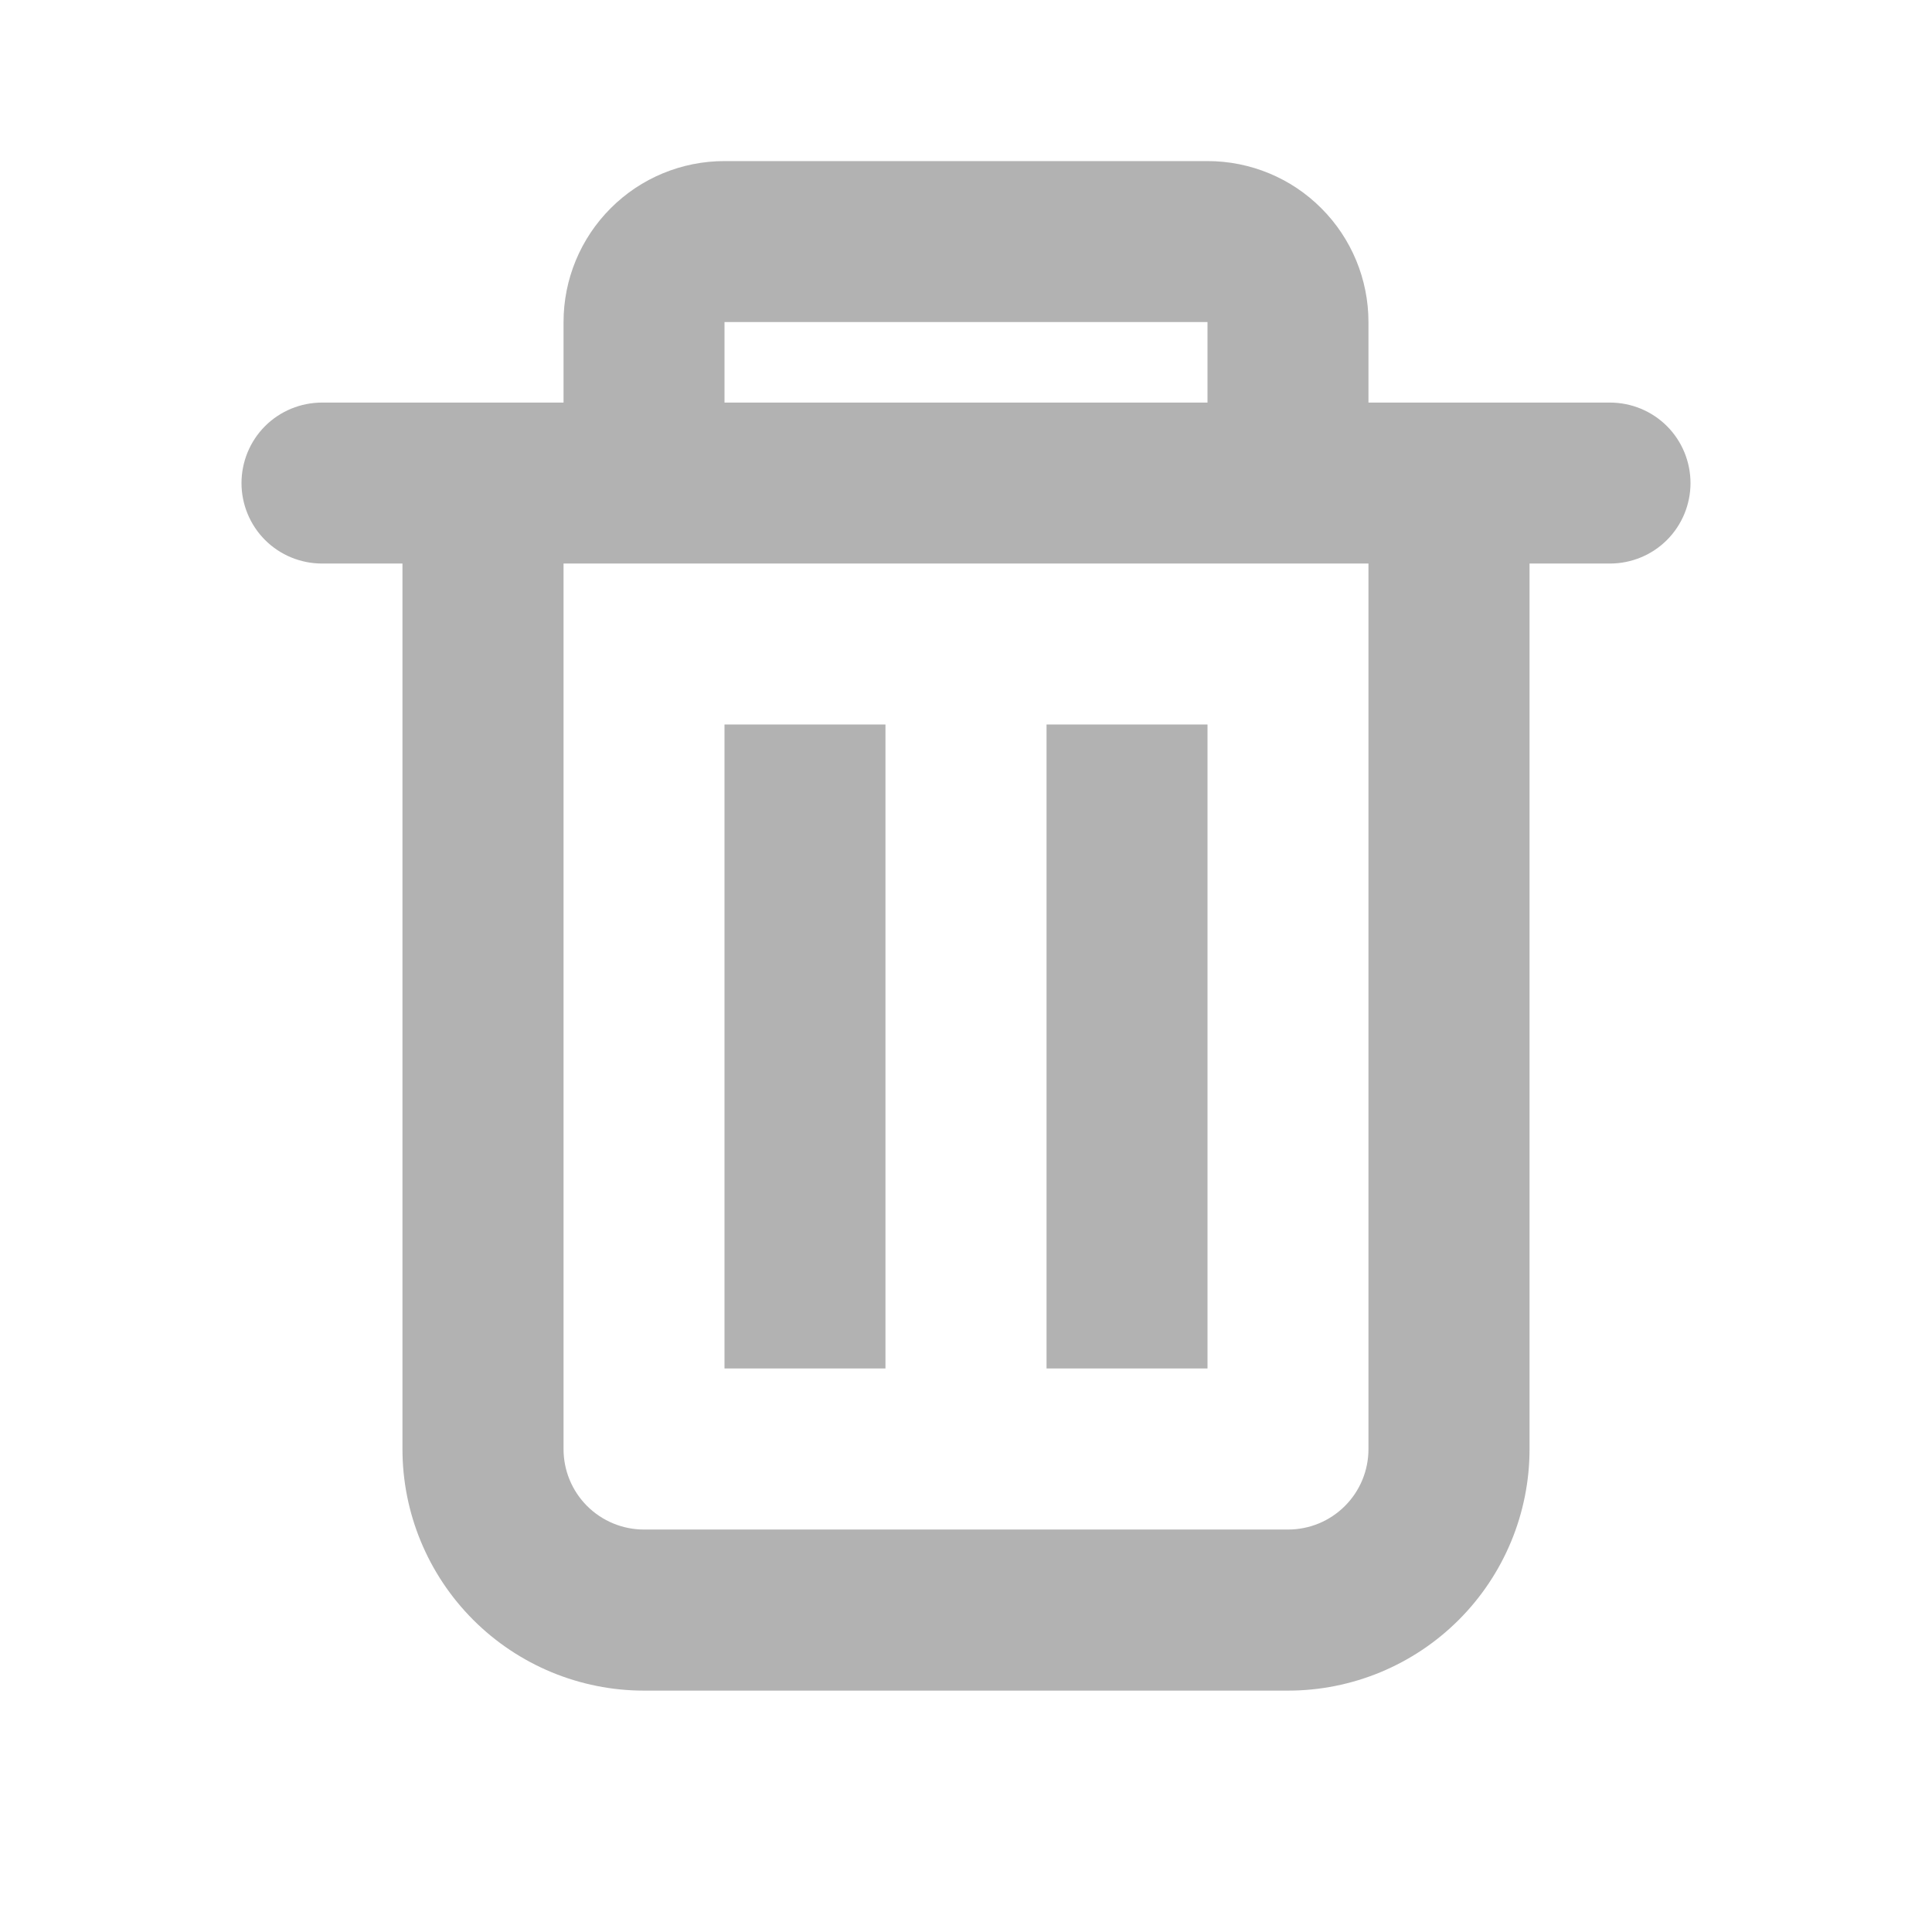 <svg width="16" height="16" viewBox="0 0 16 16" fill="none" xmlns="http://www.w3.org/2000/svg">
<path fill-rule="evenodd" clip-rule="evenodd" d="M11.333 3.334V2.667C11.333 2.314 11.193 1.975 10.943 1.725C10.693 1.474 10.354 1.334 10 1.334H6C5.646 1.334 5.307 1.474 5.057 1.725C4.807 1.975 4.667 2.314 4.667 2.667V3.334H2.667C2.49 3.334 2.32 3.404 2.195 3.529C2.07 3.654 2 3.824 2 4.001C2 4.177 2.07 4.347 2.195 4.472C2.32 4.597 2.49 4.667 2.667 4.667H3.333V12.001C3.333 12.531 3.544 13.04 3.919 13.415C4.294 13.79 4.803 14.001 5.333 14.001H10.667C11.197 14.001 11.706 13.79 12.081 13.415C12.456 13.04 12.667 12.531 12.667 12.001V4.667H13.333C13.51 4.667 13.68 4.597 13.805 4.472C13.93 4.347 14 4.177 14 4.001C14 3.824 13.93 3.654 13.805 3.529C13.68 3.404 13.51 3.334 13.333 3.334H11.333ZM10 2.667H6V3.334H10V2.667ZM11.333 4.667H4.667V12.001C4.667 12.178 4.737 12.347 4.862 12.472C4.987 12.597 5.157 12.667 5.333 12.667H10.667C10.844 12.667 11.013 12.597 11.138 12.472C11.263 12.347 11.333 12.178 11.333 12.001V4.667Z" fill="#B2B2B2"/>
<path d="M6 6H7.333V11.333H6V6ZM8.667 6H10V11.333H8.667V6Z" fill="#B2B2B2"/>
</svg>
